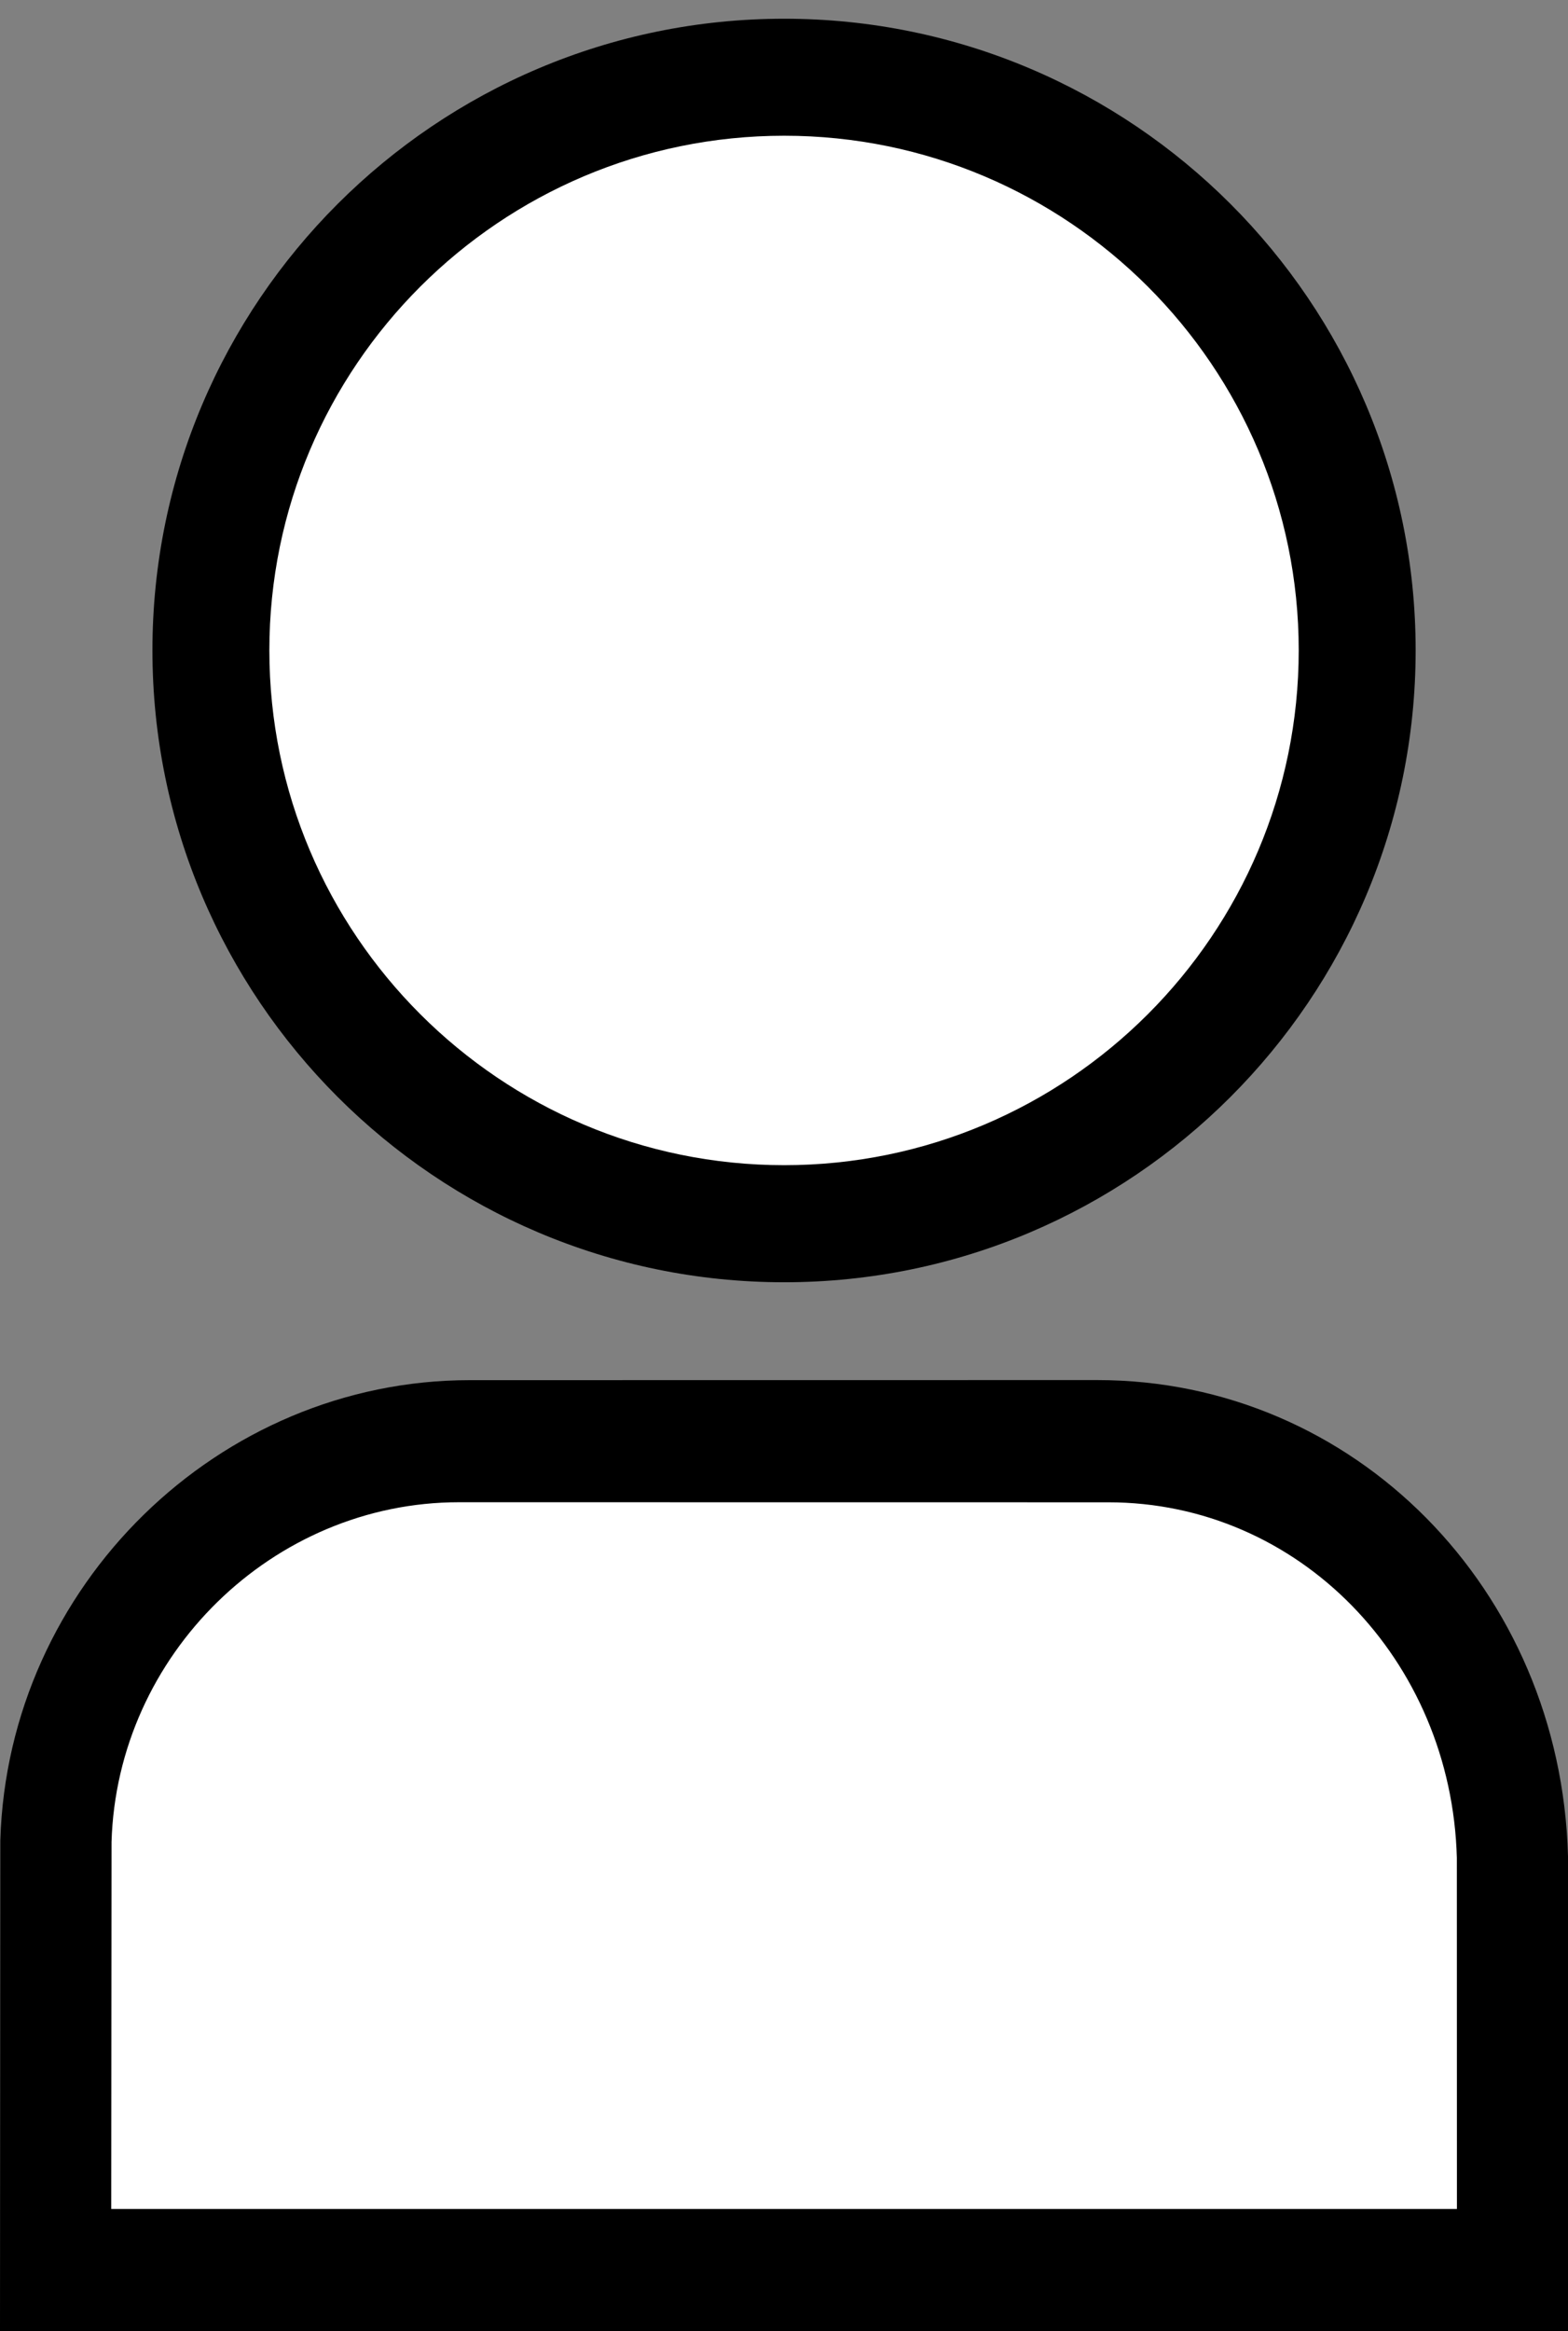 <?xml version="1.0" encoding="UTF-8"?>
<!DOCTYPE svg PUBLIC "-//W3C//DTD SVG 1.1//EN" "http://www.w3.org/Graphics/SVG/1.1/DTD/svg11.dtd">
<svg version="1.1" xmlns="http://www.w3.org/2000/svg" xmlns:xlink="http://www.w3.org/1999/xlink" x="0" y="0" width="20.357" height="30.243" viewBox="0, 0, 20.357, 30.243">
  <rect x="0" y="0" width="20.357" height="30.243" fill="#808080" stroke="none"/>
  <defs>
    <clipPath id="Clip_1">
      <path d="M30.179,15.756 C34.265,15.757 37.577,19.069 37.577,23.155 C37.577,27.241 34.265,30.553 30.179,30.553 C26.093,30.553 22.78,27.241 22.78,23.155 C22.78,19.069 26.093,15.757 30.179,15.757 z"/>
    </clipPath>
    <clipPath id="Clip_2">
      <path d="M30.181,31.393 C34.701,31.393 38.379,27.715 38.379,23.194 C38.379,18.676 34.701,15 30.181,15 C25.658,15 21.979,18.676 21.979,23.194 C21.979,27.715 25.658,31.393 30.181,31.393 z M30.181,29.874 C26.495,29.874 23.497,26.878 23.497,23.194 C23.497,19.513 26.495,16.518 30.181,16.518 C33.864,16.518 36.861,19.513 36.861,23.194 C36.861,26.878 33.864,29.874 30.181,29.874 z"/>
    </clipPath>
    <clipPath id="Clip_3">
      <path d="M38.379,15 L38.379,31.393 L21.979,31.393 L21.979,15 L38.379,15 z"/>
    </clipPath>
    <clipPath id="Clip_4">
      <path d="M34.244,33.532 C37.104,33.532 39.406,35.874 39.487,38.862 L39.487,44.129 L20.87,44.129 L20.874,38.635 C20.957,35.813 23.302,33.532 26.102,33.532 L34.244,33.532 z"/>
    </clipPath>
    <clipPath id="Clip_5">
      <path d="M40.357,45 L40.357,38.84 C40.265,35.375 37.58,32.662 34.245,32.662 L26.102,32.663 C22.837,32.662 20.102,35.331 20.004,38.635 L20,45 L40.357,45 z M38.915,43.416 L21.444,43.416 L21.448,38.656 C21.519,36.225 23.543,34.247 25.959,34.247 L34.388,34.248 C36.857,34.247 38.845,36.285 38.914,38.862 L38.915,43.416 z"/>
    </clipPath>
    <clipPath id="Clip_6">
      <path d="M40.357,32.662 L40.357,45 L20,45 L20,32.662 L40.357,32.662 z"/>
    </clipPath>
  </defs>
  <g id="Layer_1" transform="translate(-20, -14.757)">
    <g clip-path="url(#Clip_1)">
      <path d="M17.78,10.757 L42.577,10.757 L42.577,35.553 L17.78,35.553 z" fill="#FFFFFF"/>
    </g>
    <path d="M37.577,23.155 C37.577,27.241 34.265,30.553 30.179,30.553 C26.093,30.553 22.78,27.241 22.78,23.155 C22.78,19.069 26.093,15.757 30.179,15.757 C34.265,15.757 37.577,19.069 37.577,23.155 z" fill-opacity="0" stroke="#000000" stroke-width="0.25"/>
    <g clip-path="url(#Clip_3)">
      <g clip-path="url(#Clip_2)">
        <path d="M16.979,10 L43.379,10 L43.379,36.393 L16.979,36.393 z" fill="#000000"/>
      </g>
    </g>
    <g clip-path="url(#Clip_4)">
      <path d="M15.87,28.532 L44.487,28.532 L44.487,49.129 L15.87,49.129 z" fill="#FFFFFF"/>
    </g>
    <g clip-path="url(#Clip_6)">
      <g clip-path="url(#Clip_5)">
        <path d="M15.001,27.662 L45.358,27.662 L45.358,50 L15.001,50 z" fill="#000000"/>
      </g>
    </g>
  </g>
</svg>
